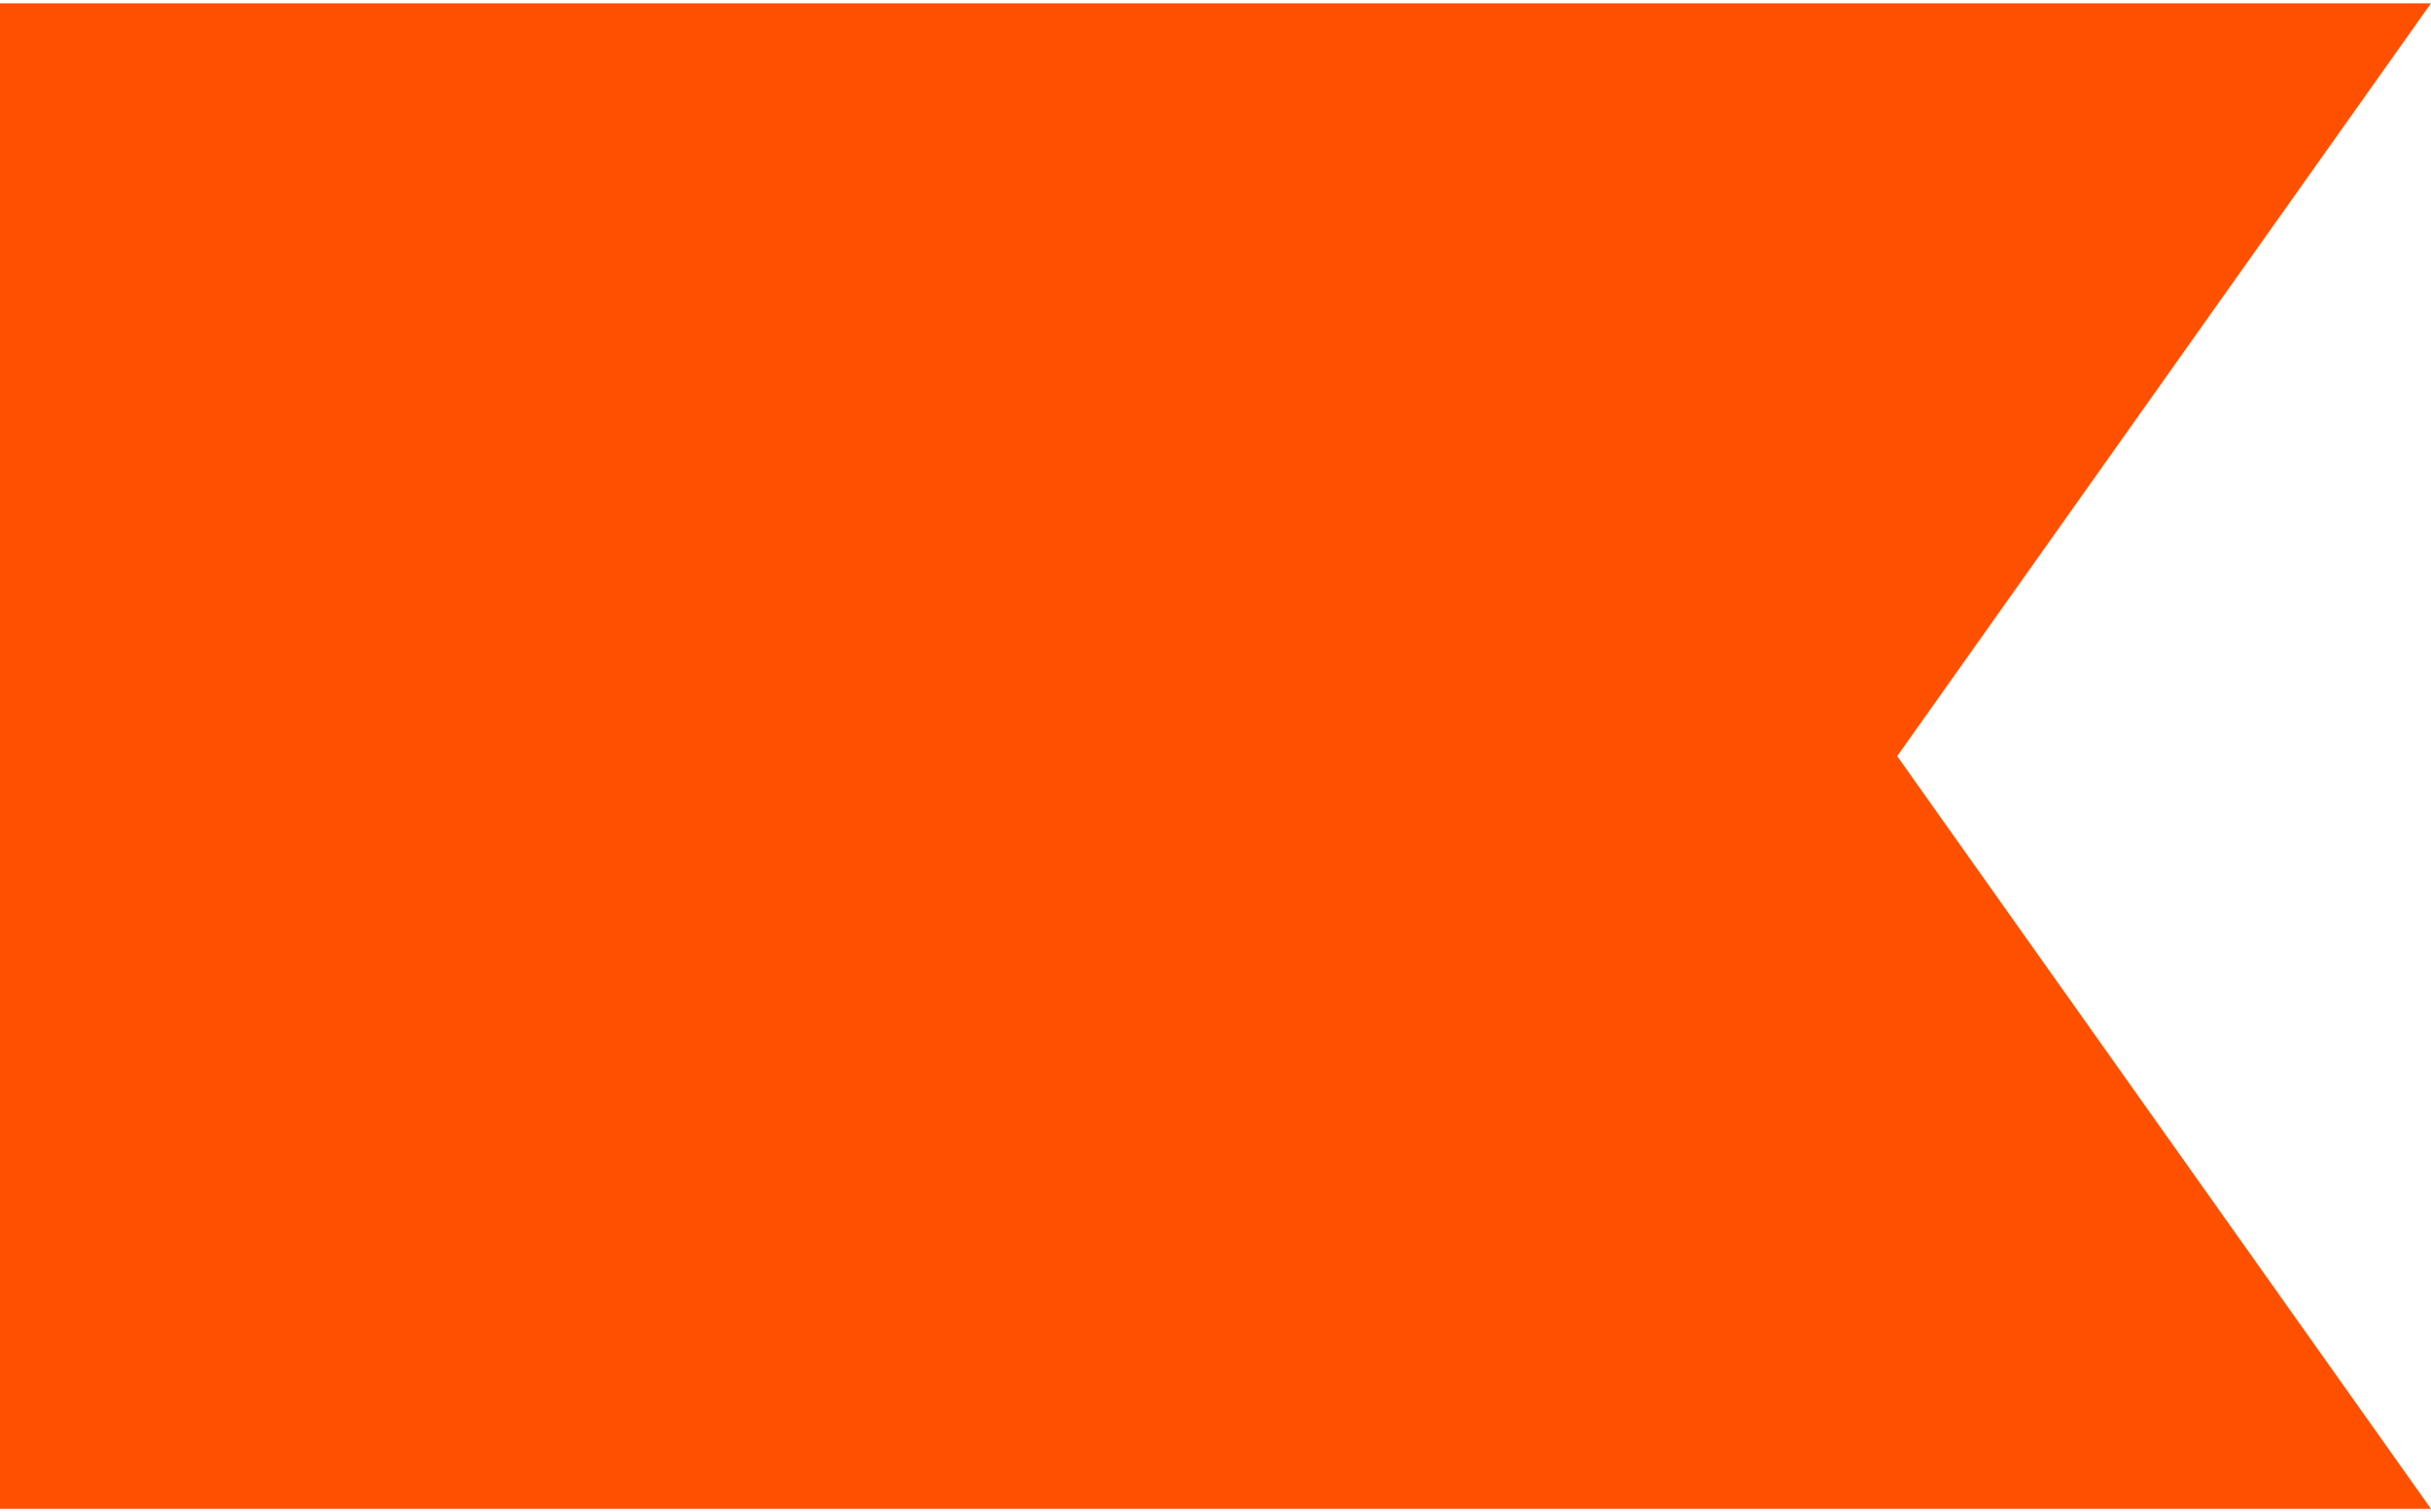 <svg width="127" height="79" viewBox="0 0 127 79" fill="none" xmlns="http://www.w3.org/2000/svg">
<path d="M0 78.829L127 78.829L99.112 39.504L127 0.171L-3.43826e-06 0.171L0 78.829Z" fill="#FF5000"/>
</svg>
